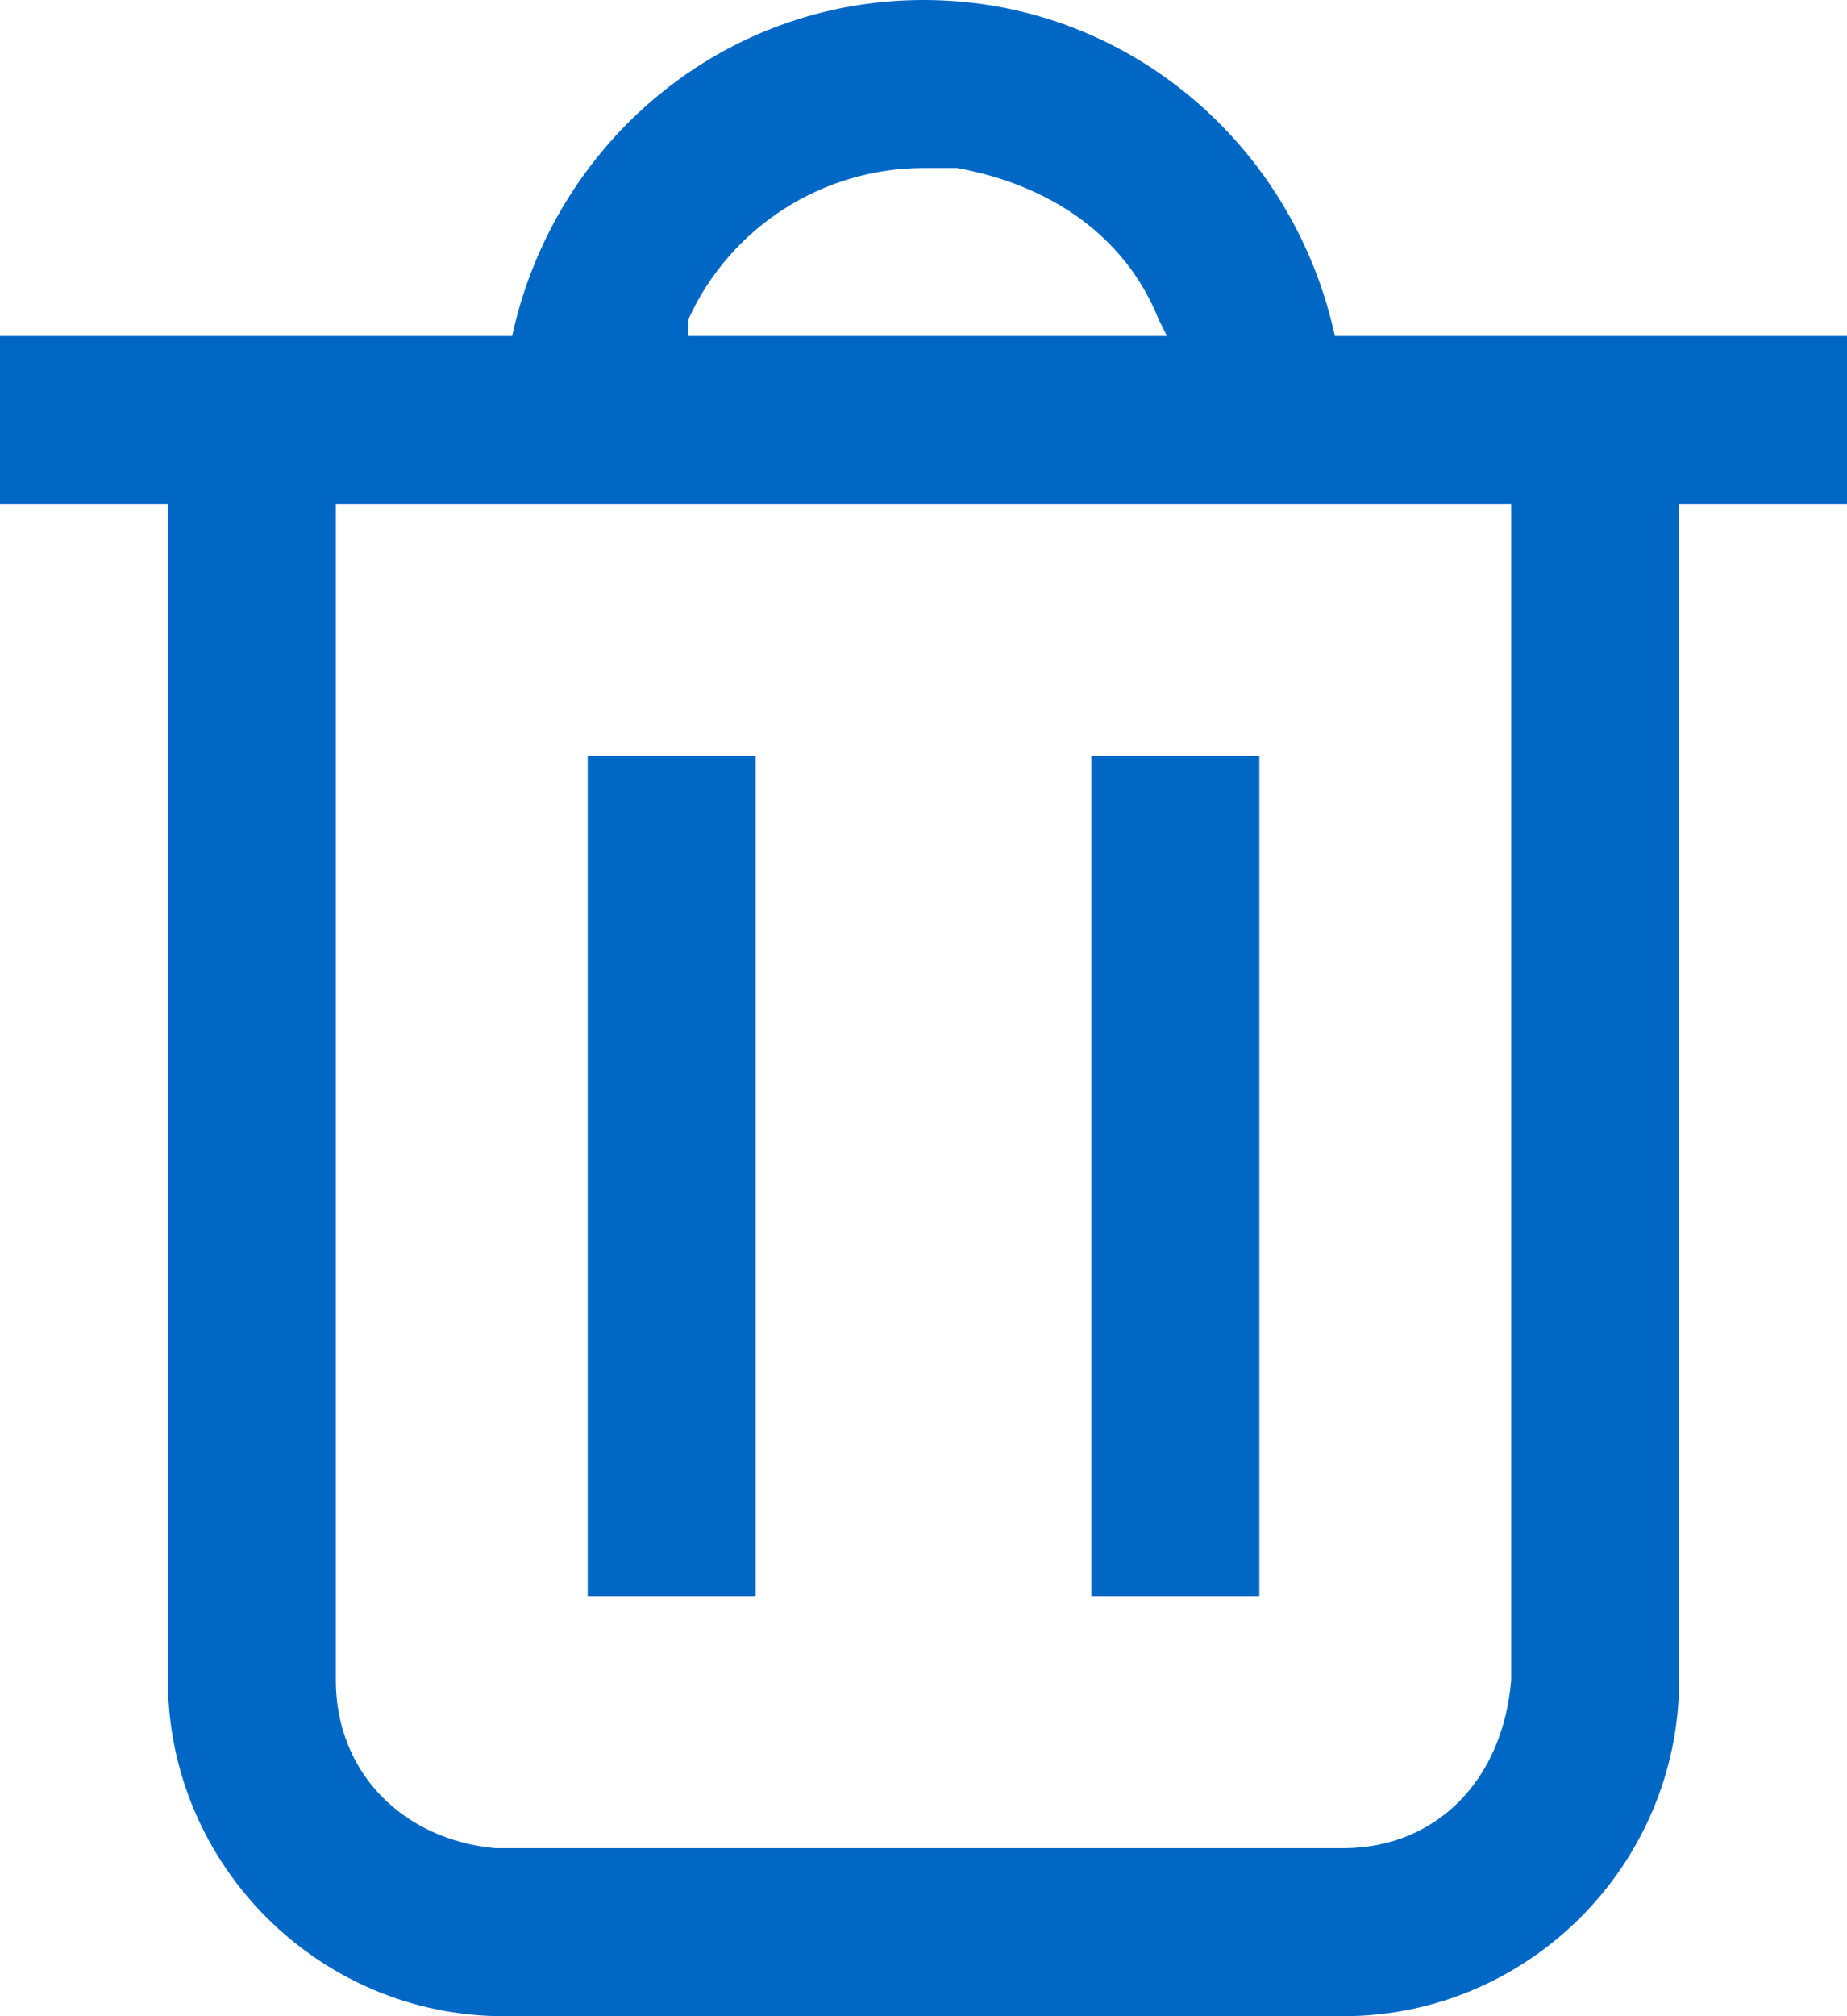 <svg version="1.1" id="Layer_1" xmlns="http://www.w3.org/2000/svg" x="0" y="0" viewBox="0 0 22 24" xml:space="preserve"><style>.st0{fill:#0067c5}</style><path class="st0" d="M15.9 4c-.5-2.3-2.5-4-4.9-4S6.6 1.7 6.1 4H0v2h2v14c0 2.2 1.8 4 4 4h10c2.2 0 4-1.8 4-4V6h2V4h-6.1zm-7.7-.2C8.7 2.7 9.8 2 11 2h.4c1.1.2 2 .8 2.4 1.8l.1.2H8.2v-.2zM18 20c-.1 1.2-.9 2-2 2H5.9c-1.1-.1-1.9-.9-1.9-2V6h14v14z"/><path class="st0" d="M7 9h2v10H7zM13 9h2v10h-2z"/></svg>
